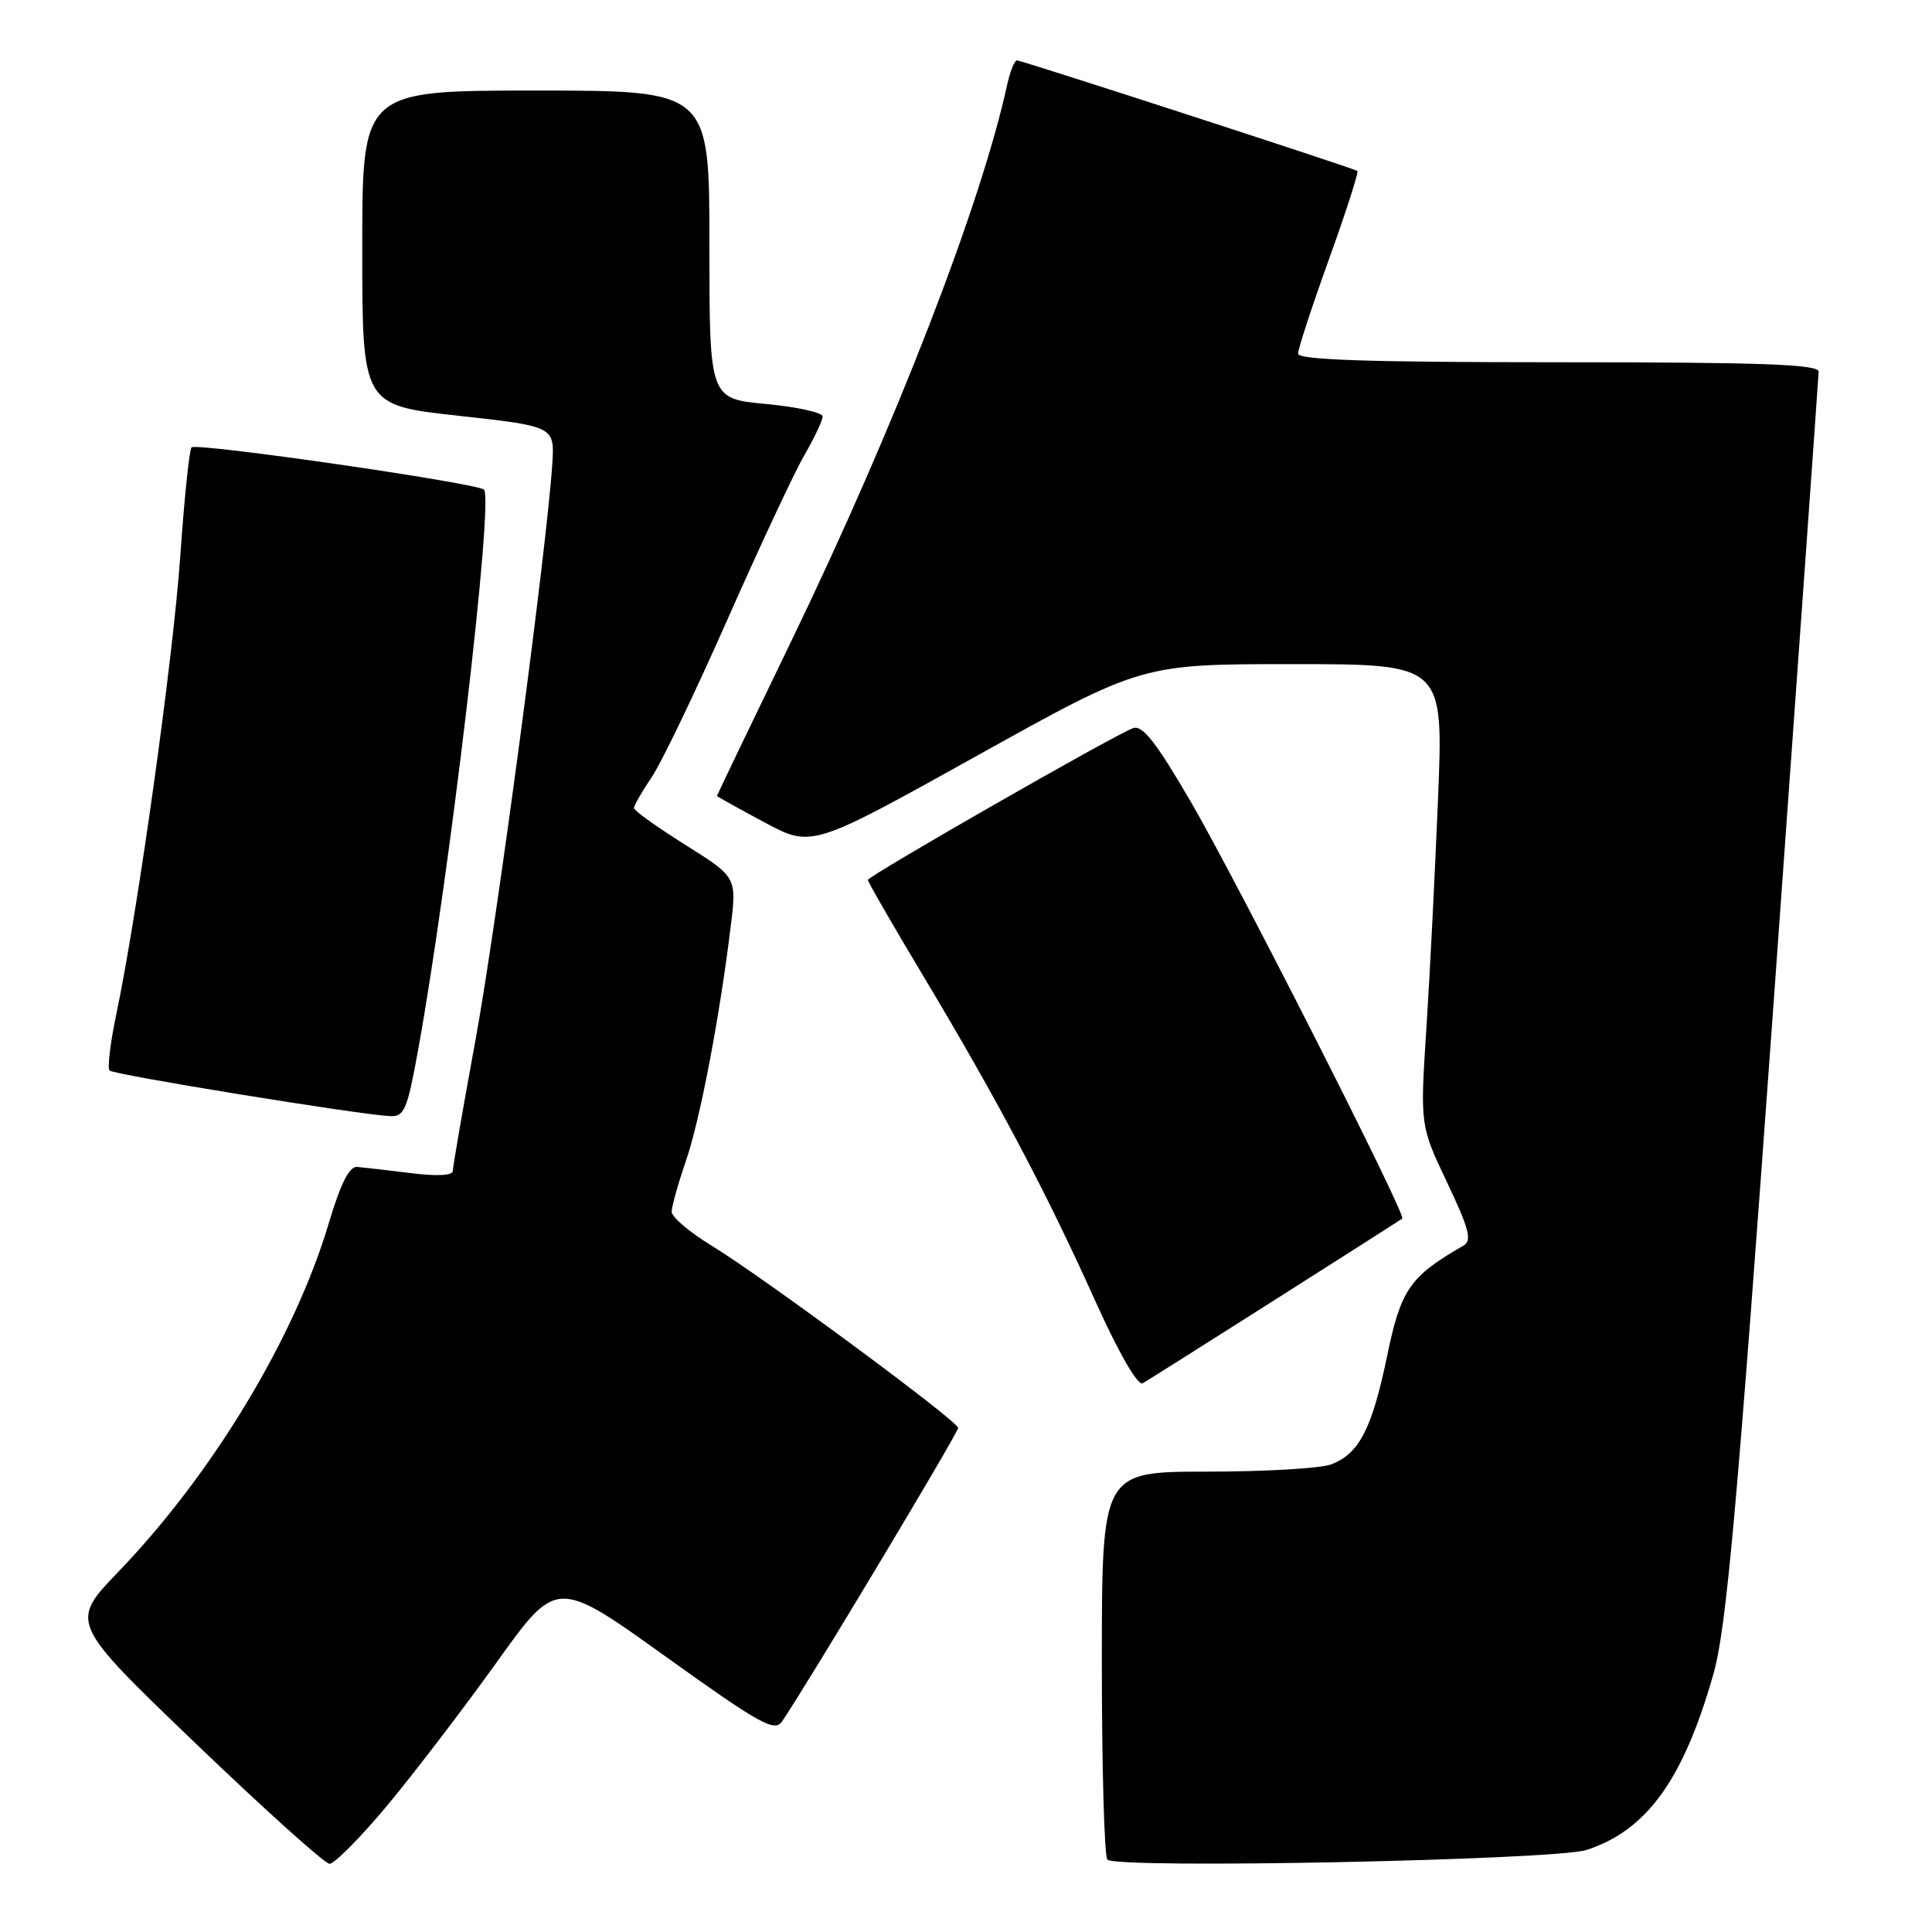 <?xml version="1.0" encoding="UTF-8" standalone="no"?>
<!DOCTYPE svg PUBLIC "-//W3C//DTD SVG 1.1//EN" "http://www.w3.org/Graphics/SVG/1.1/DTD/svg11.dtd" >
<svg xmlns="http://www.w3.org/2000/svg" xmlns:xlink="http://www.w3.org/1999/xlink" version="1.1" viewBox="0 0 256 256">
 <g >
 <path fill="currentColor"
d=" M 51.34 239.20 C 54.91 234.91 61.42 226.39 65.80 220.28 C 73.76 209.16 73.76 209.16 88.13 219.45 C 100.64 228.42 102.63 229.54 103.61 228.12 C 106.64 223.73 127.00 189.81 126.96 189.20 C 126.91 188.29 101.03 169.16 94.25 165.03 C 91.36 163.27 89.00 161.26 89.00 160.57 C 89.00 159.88 89.84 156.87 90.87 153.89 C 92.75 148.41 95.32 135.01 96.81 122.86 C 97.63 116.23 97.63 116.23 90.81 111.95 C 87.07 109.60 84.00 107.41 84.00 107.07 C 84.00 106.74 85.06 104.90 86.35 102.98 C 87.65 101.07 92.18 91.62 96.43 82.00 C 100.68 72.38 105.25 62.62 106.58 60.32 C 107.91 58.02 109.00 55.71 109.00 55.19 C 109.00 54.66 105.62 53.92 101.50 53.53 C 94.00 52.83 94.00 52.83 94.00 32.41 C 94.00 12.00 94.00 12.00 71.00 12.00 C 48.00 12.00 48.00 12.00 48.00 32.84 C 48.00 53.69 48.00 53.69 60.75 55.09 C 73.50 56.50 73.50 56.50 73.18 61.50 C 72.45 72.68 65.80 122.57 63.00 137.84 C 61.35 146.83 60.00 154.62 60.00 155.16 C 60.00 155.77 57.87 155.88 54.40 155.44 C 51.32 155.06 48.13 154.69 47.31 154.62 C 46.29 154.54 45.13 156.84 43.59 162.00 C 39.08 177.21 28.19 195.27 15.71 208.24 C 9.23 214.98 9.23 214.98 25.86 230.95 C 35.01 239.73 43.02 246.94 43.66 246.96 C 44.30 246.98 47.76 243.49 51.34 239.20 Z  M 210.22 245.13 C 218.20 242.54 223.05 235.83 227.03 221.84 C 228.76 215.77 230.15 200.26 235.04 132.50 C 238.29 87.40 240.96 49.94 240.98 49.25 C 240.99 48.27 233.45 48.00 206.50 48.00 C 181.35 48.00 172.00 47.69 172.00 46.86 C 172.00 46.23 173.85 40.58 176.11 34.31 C 178.37 28.03 180.06 22.78 179.86 22.65 C 179.25 22.25 135.38 8.00 134.75 8.00 C 134.43 8.00 133.84 9.46 133.45 11.25 C 129.99 27.14 118.59 56.52 104.87 84.91 C 99.44 96.13 95.00 105.38 95.00 105.46 C 95.00 105.54 97.83 107.11 101.28 108.96 C 107.57 112.32 107.57 112.32 129.42 100.16 C 151.27 88.00 151.27 88.00 171.27 88.00 C 191.27 88.00 191.27 88.00 190.55 105.75 C 190.15 115.51 189.46 129.27 189.00 136.32 C 188.17 149.14 188.17 149.14 191.75 156.69 C 194.68 162.86 195.07 164.38 193.92 165.05 C 186.79 169.15 185.63 170.84 183.80 179.68 C 181.80 189.32 180.10 192.63 176.38 194.04 C 175.00 194.57 167.60 195.00 159.93 195.00 C 146.00 195.00 146.00 195.00 146.00 220.33 C 146.00 234.27 146.33 246.00 146.74 246.41 C 147.99 247.66 206.03 246.48 210.22 245.13 Z  M 169.00 172.19 C 178.07 166.43 185.64 161.60 185.81 161.47 C 186.37 161.01 163.87 116.68 157.76 106.19 C 153.16 98.30 151.37 96.02 150.12 96.49 C 147.52 97.45 115.00 116.08 115.00 116.60 C 115.00 116.86 118.36 122.69 122.47 129.54 C 132.20 145.80 138.56 157.80 145.05 172.21 C 148.25 179.30 150.76 183.67 151.42 183.29 C 152.01 182.95 159.93 177.95 169.00 172.19 Z  M 55.38 139.25 C 59.56 116.22 65.45 66.19 64.13 64.88 C 63.25 64.01 26.03 58.63 25.38 59.28 C 25.09 59.57 24.42 66.04 23.89 73.65 C 22.95 87.22 18.27 120.73 15.41 134.40 C 14.61 138.19 14.21 141.55 14.52 141.85 C 15.07 142.41 47.54 147.69 51.65 147.89 C 53.57 147.99 53.95 147.11 55.38 139.25 Z "/>
</g>
</svg>